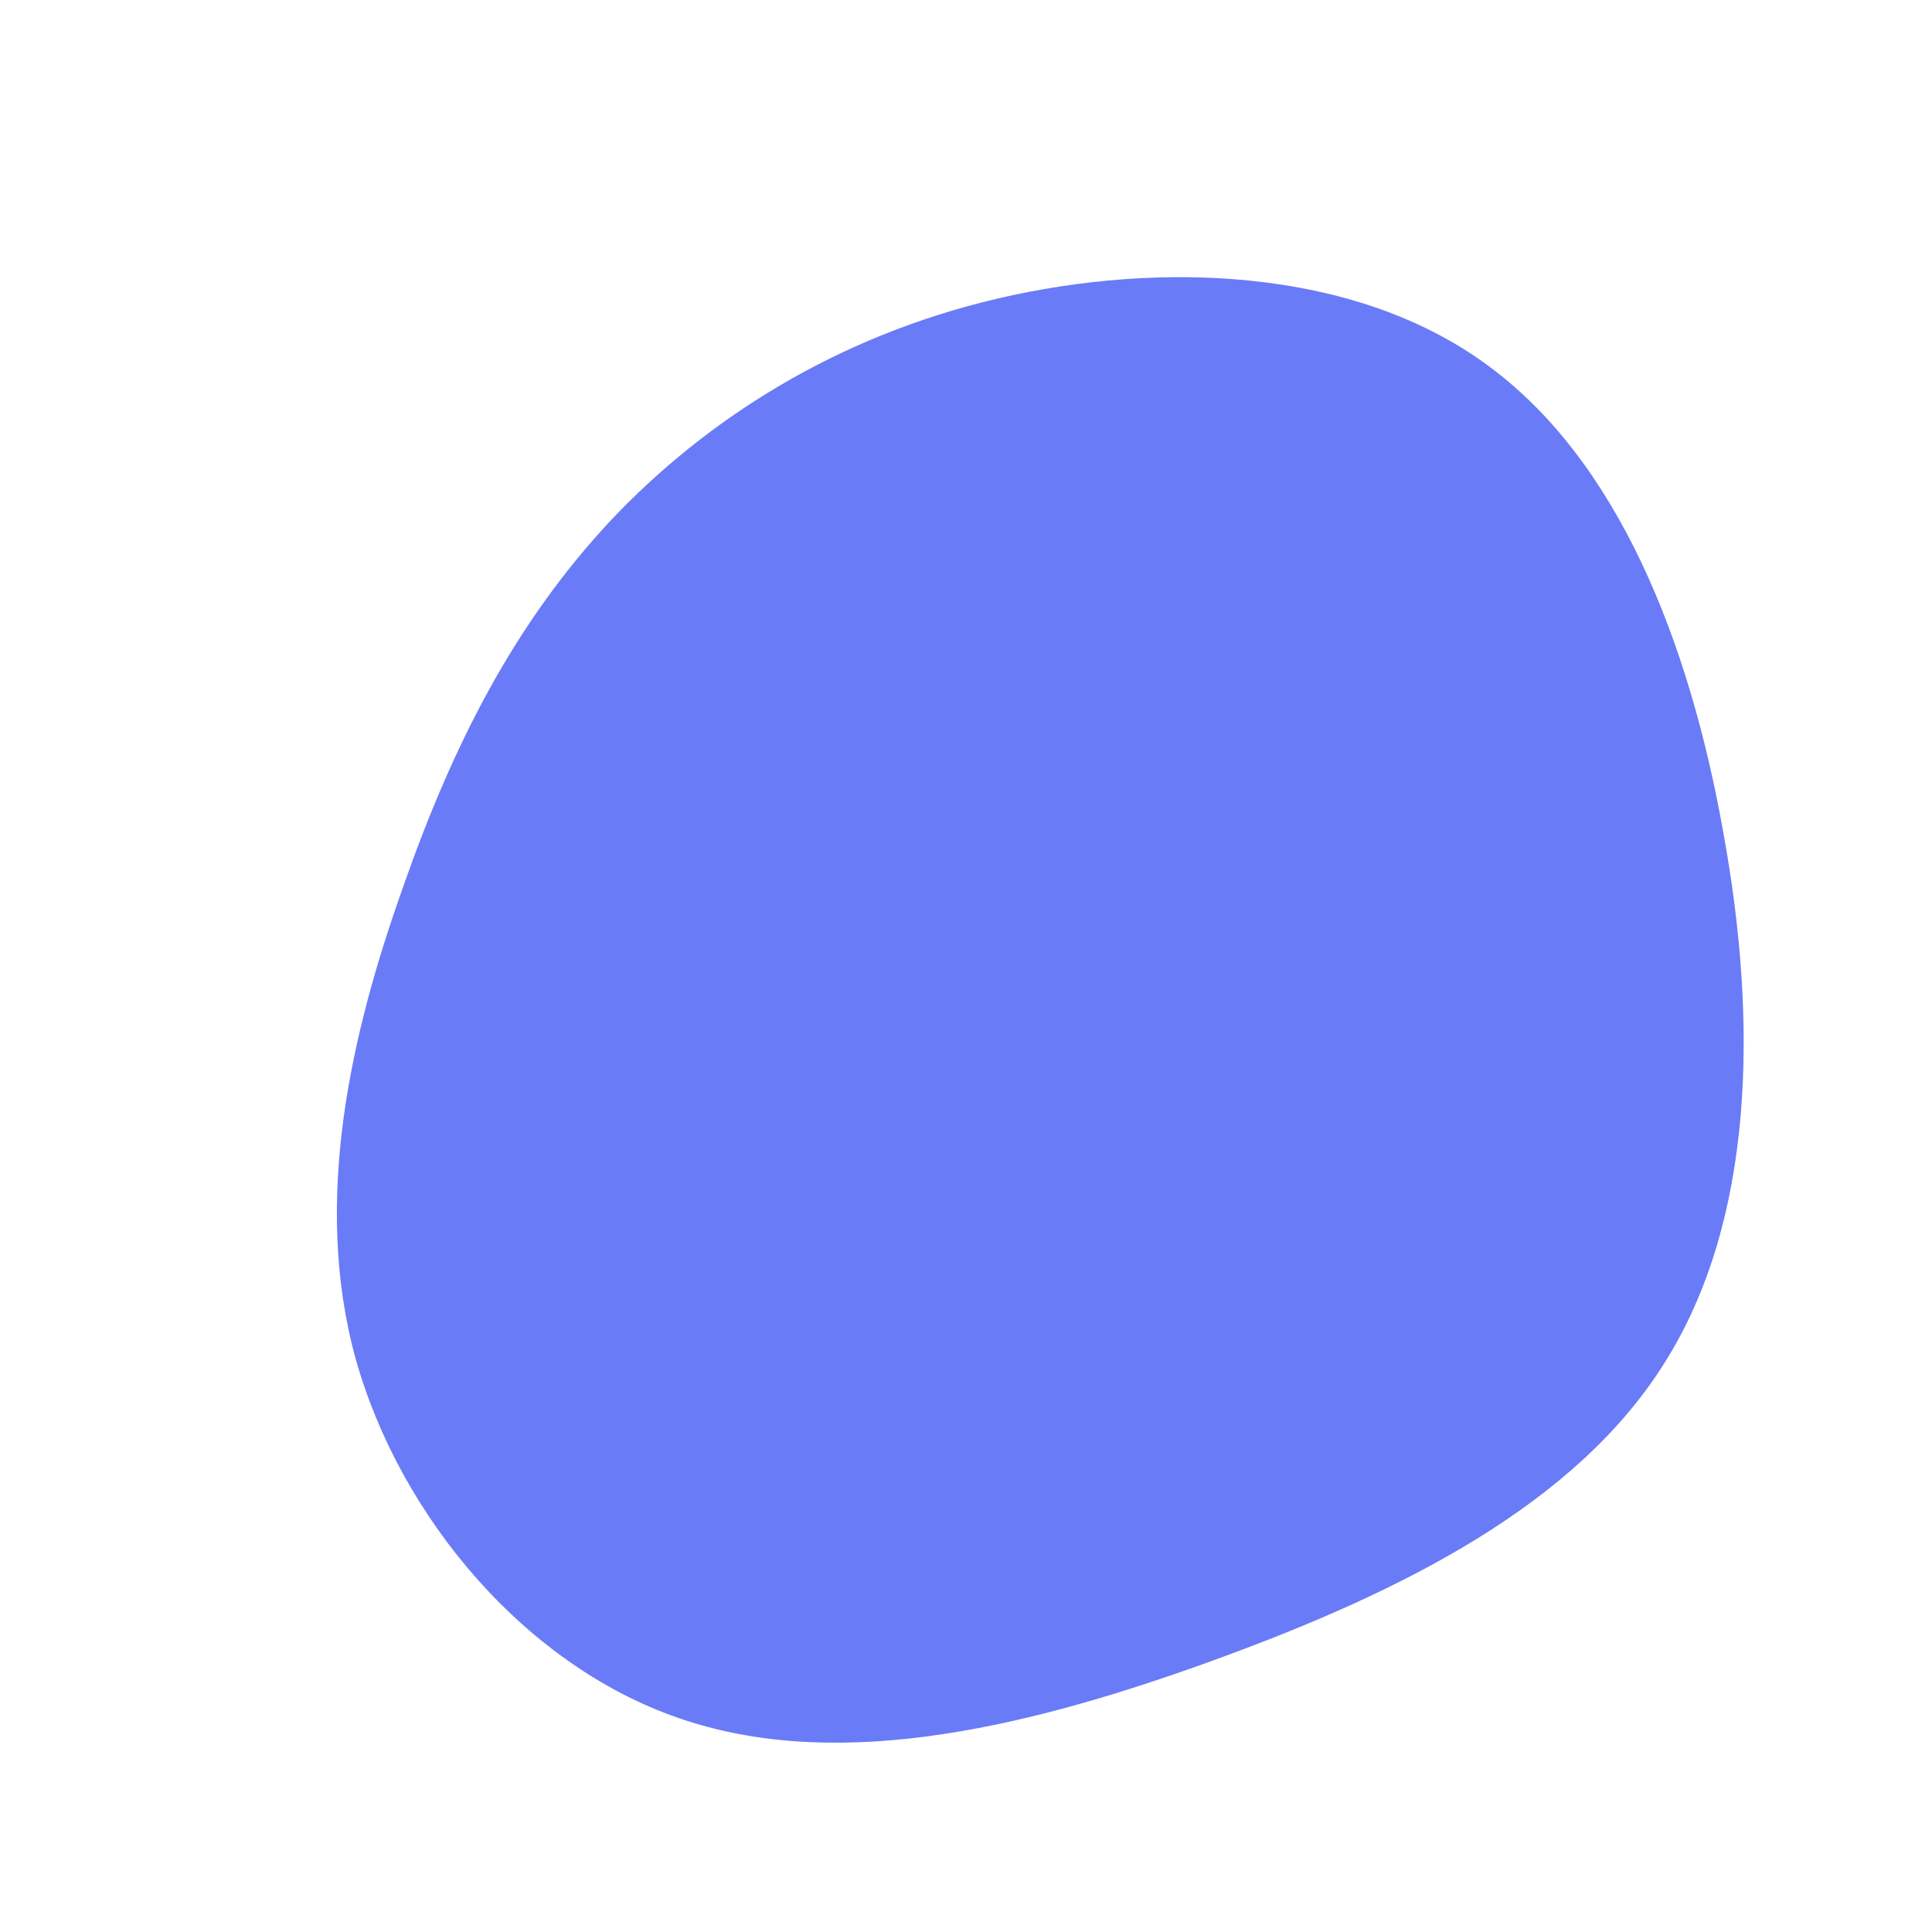 <?xml version="1.0" standalone="no"?>
<svg viewBox="0 0 200 200" xmlns="http://www.w3.org/2000/svg">
  <path fill="#6A7BF7" d="M53.7,-62.4C67.5,-52.5,74.9,-33.5,78.4,-13.8C82,5.9,81.6,26.4,72.3,41.1C63.1,55.8,45,64.8,26.1,71.7C7.2,78.6,-12.5,83.5,-29,78.1C-45.4,72.8,-58.6,57.1,-63.2,40.6C-67.7,24.2,-63.6,6.8,-58.3,-8.1C-53.1,-23,-46.7,-35.5,-36.8,-46.1C-26.9,-56.6,-13.4,-65.2,3.3,-69.1C20,-73,40,-72.3,53.7,-62.4Z" transform="translate(100 100)" />
</svg>
